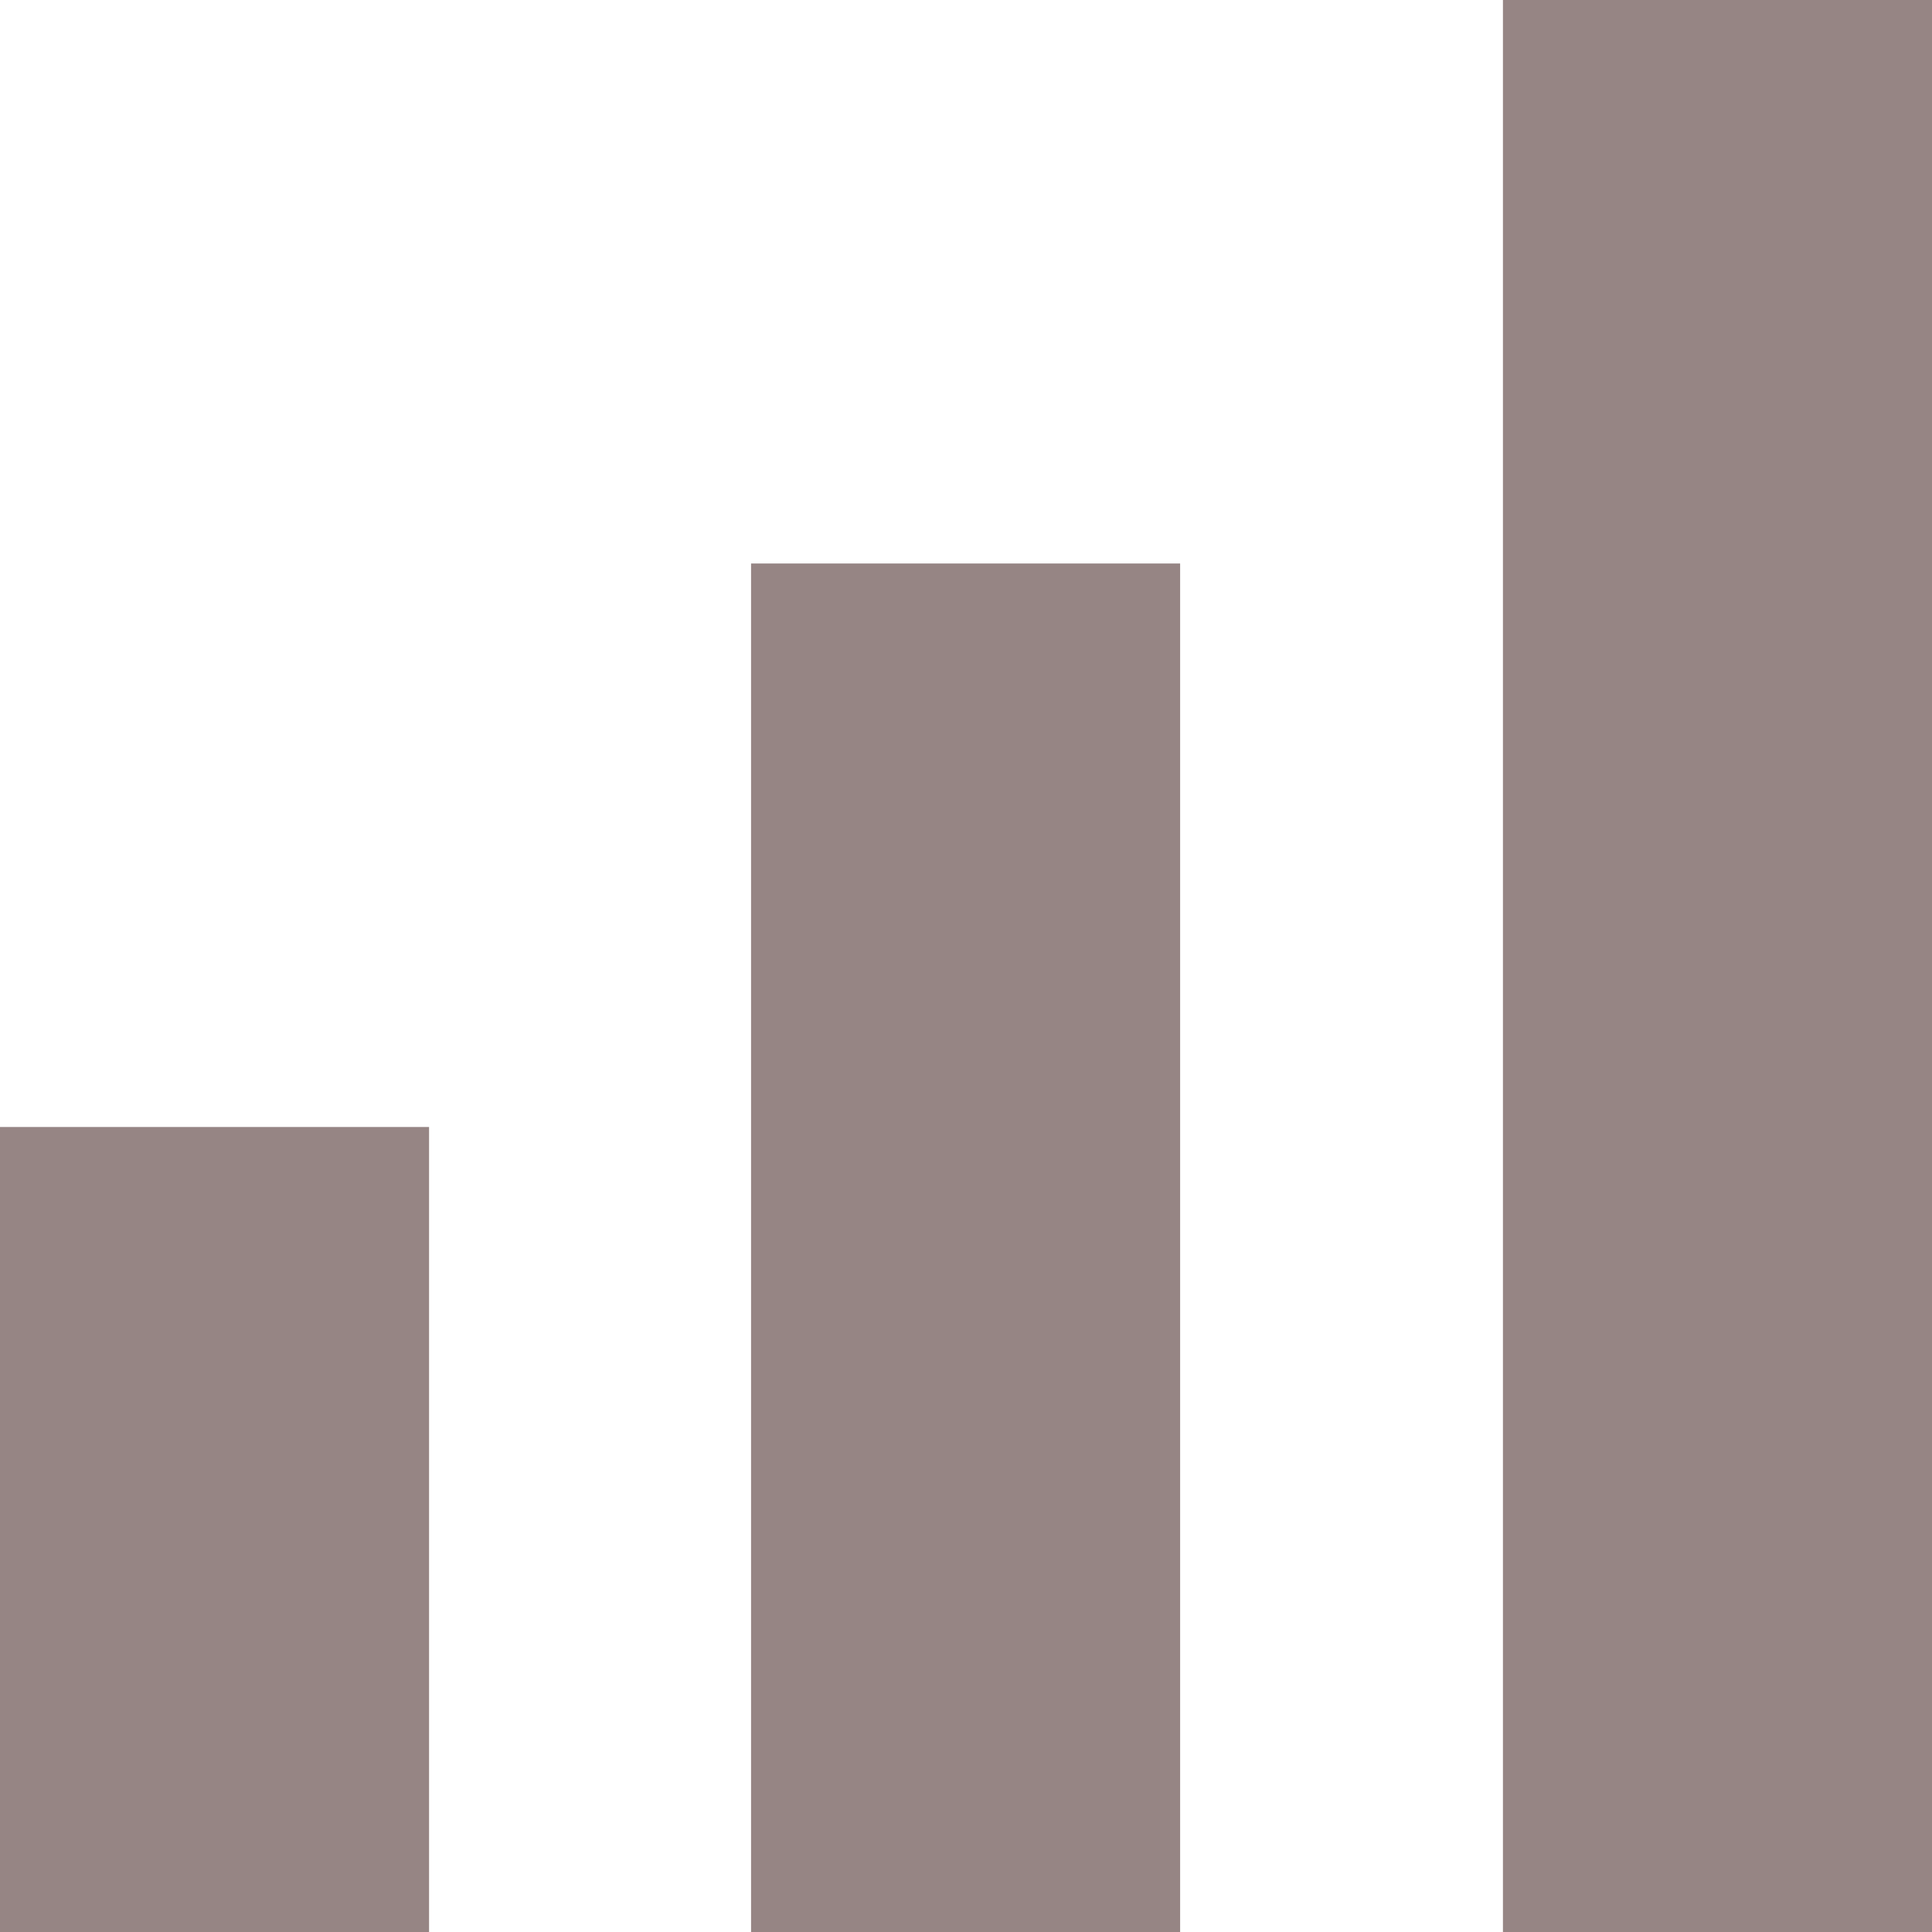 <svg xmlns="http://www.w3.org/2000/svg" width="24" height="24" viewBox="0 0 24 24"><defs><style>.cls-1{fill:#968584;}</style></defs><title>icon_stats</title><g id="Layer_2" data-name="Layer 2"><g id="Layer_1-2" data-name="Layer 1"><rect class="cls-1" y="14" width="5.33" height="10"/><rect class="cls-1" x="9.33" y="7" width="5.33" height="17"/><rect class="cls-1" x="18.67" width="5.33" height="24"/></g></g></svg>
